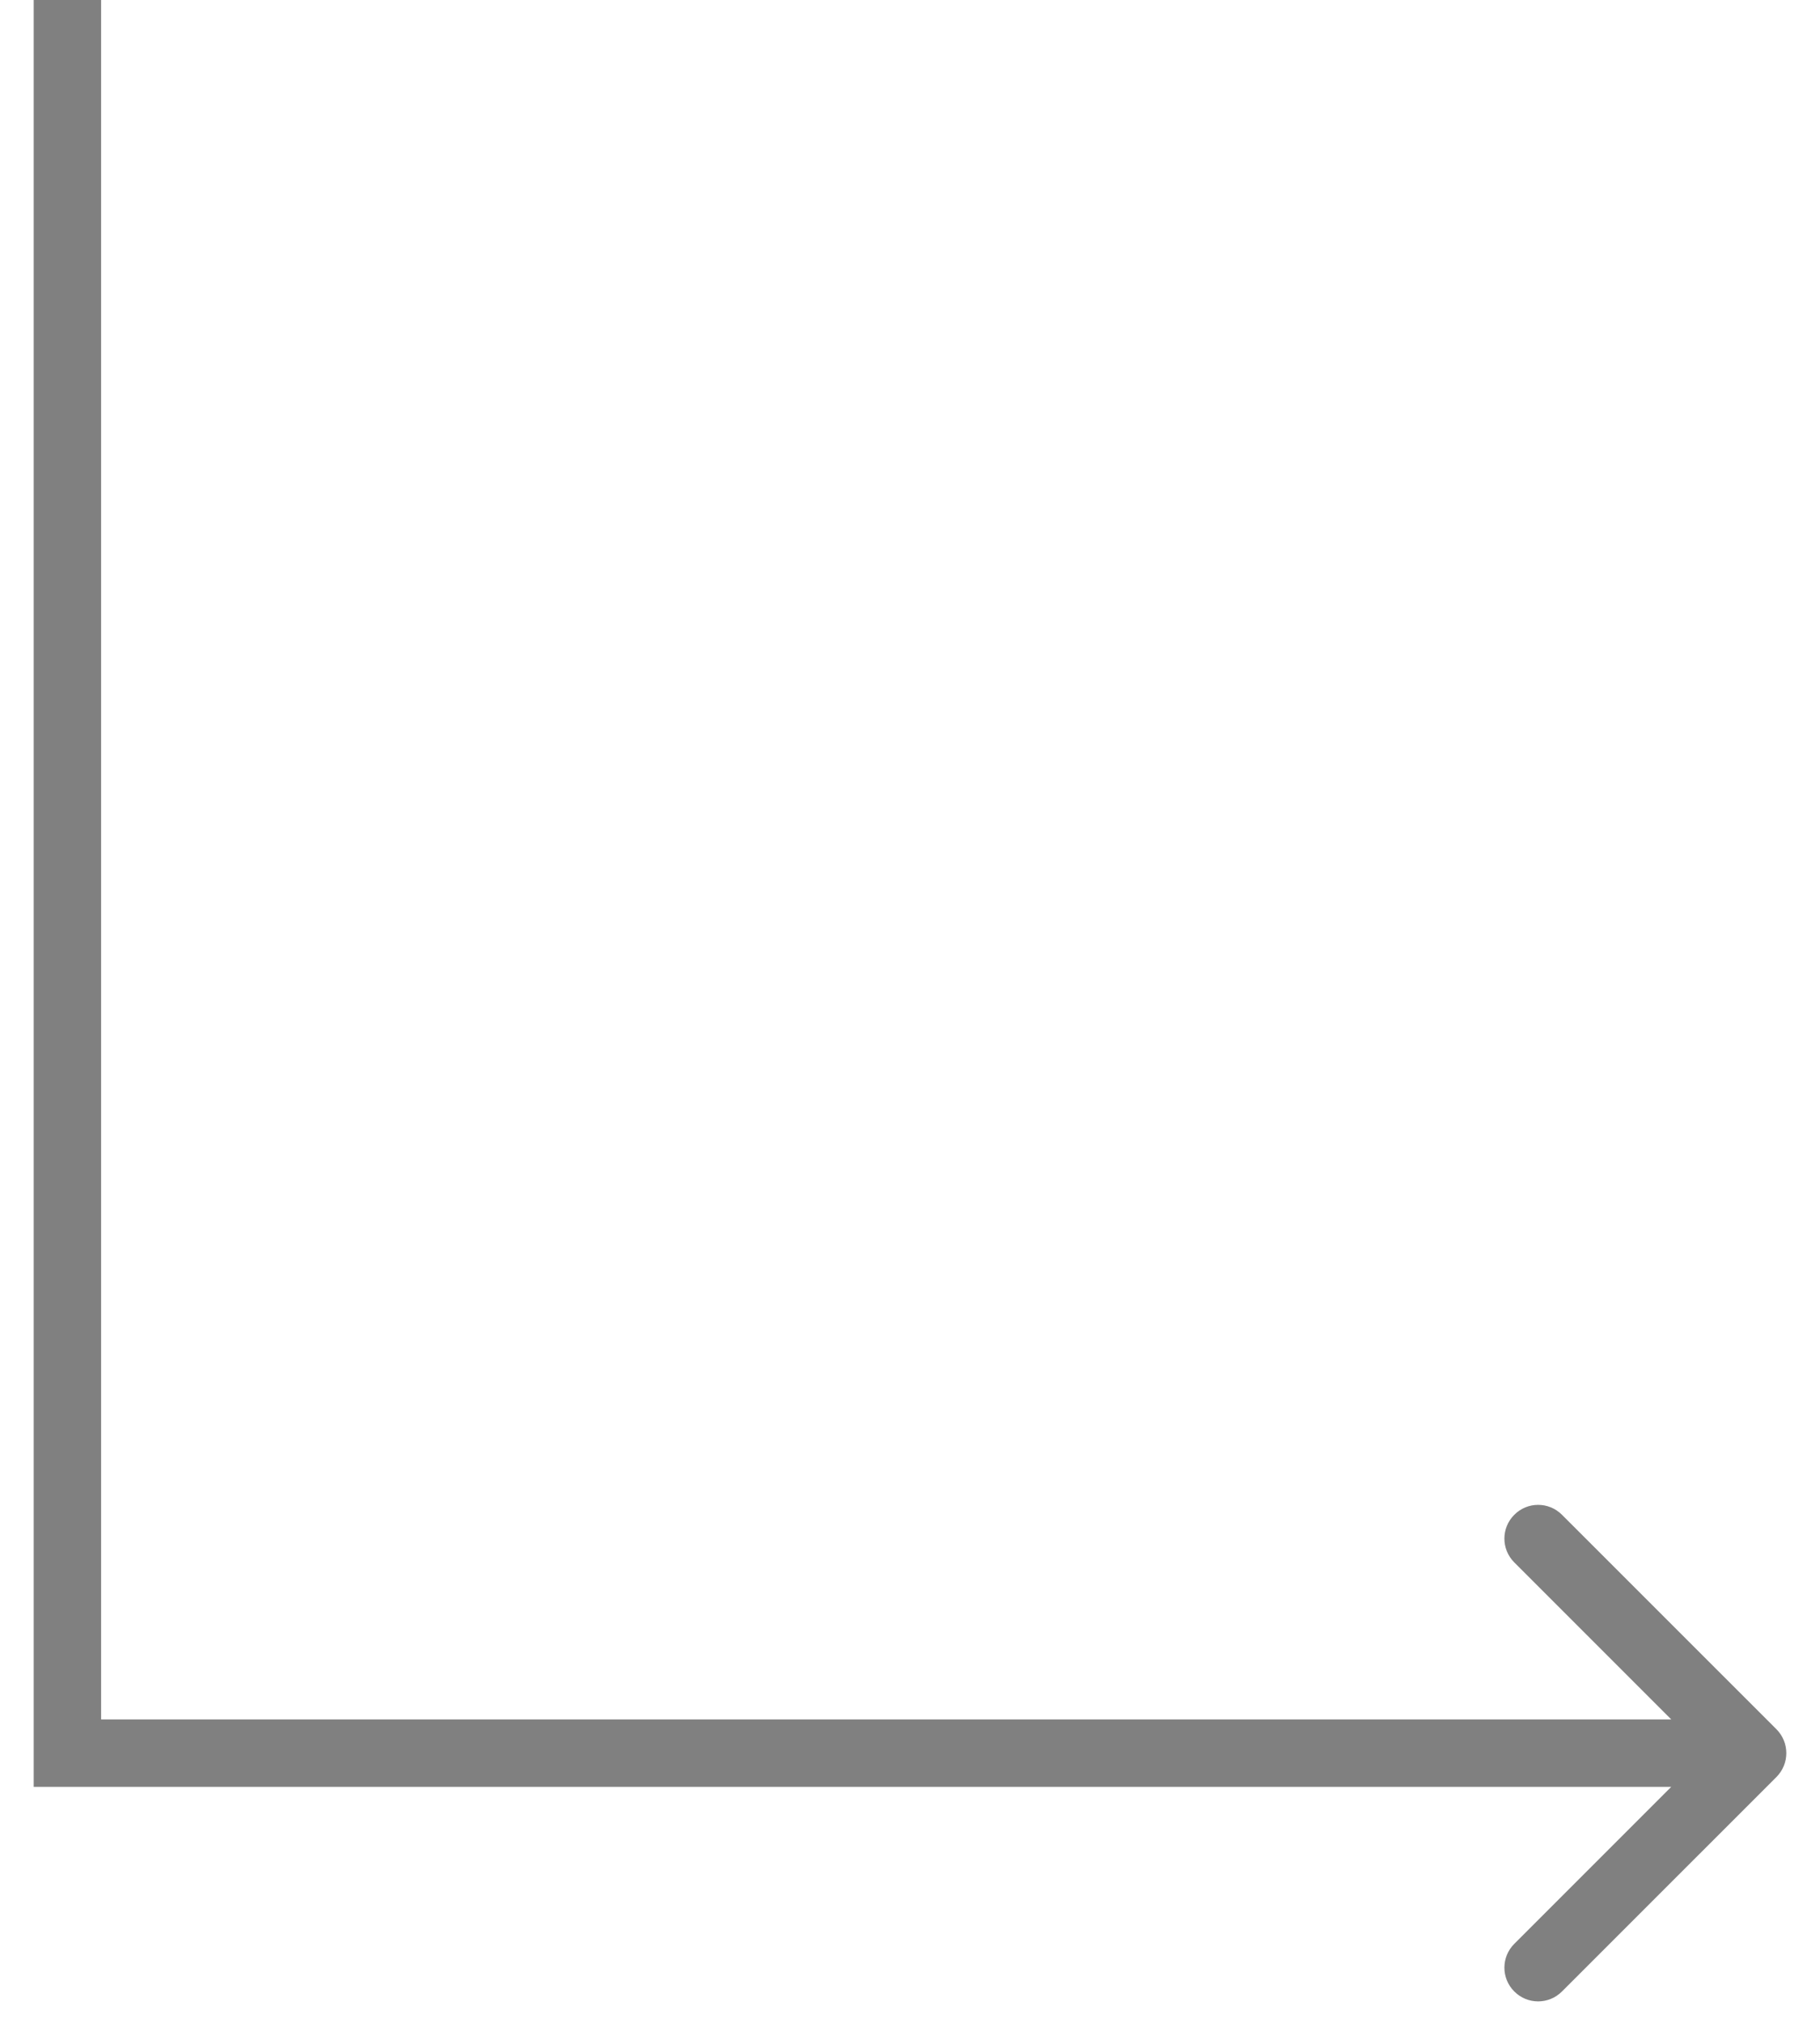 <svg width="27" height="30" viewBox="0 0 27 30" fill="none" xmlns="http://www.w3.org/2000/svg">
<path d="M1 26H0.5V26.5H1V26ZM26.354 26.354C26.549 26.158 26.549 25.842 26.354 25.646L23.172 22.465C22.976 22.269 22.66 22.269 22.465 22.465C22.269 22.66 22.269 22.976 22.465 23.172L25.293 26L22.465 28.828C22.269 29.024 22.269 29.34 22.465 29.535C22.66 29.731 22.976 29.731 23.172 29.535L26.354 26.354ZM0.5 0V26H1.5V0H0.5ZM1 26.5H26V25.5H1V26.5Z" fill="#808080"/>
</svg>
